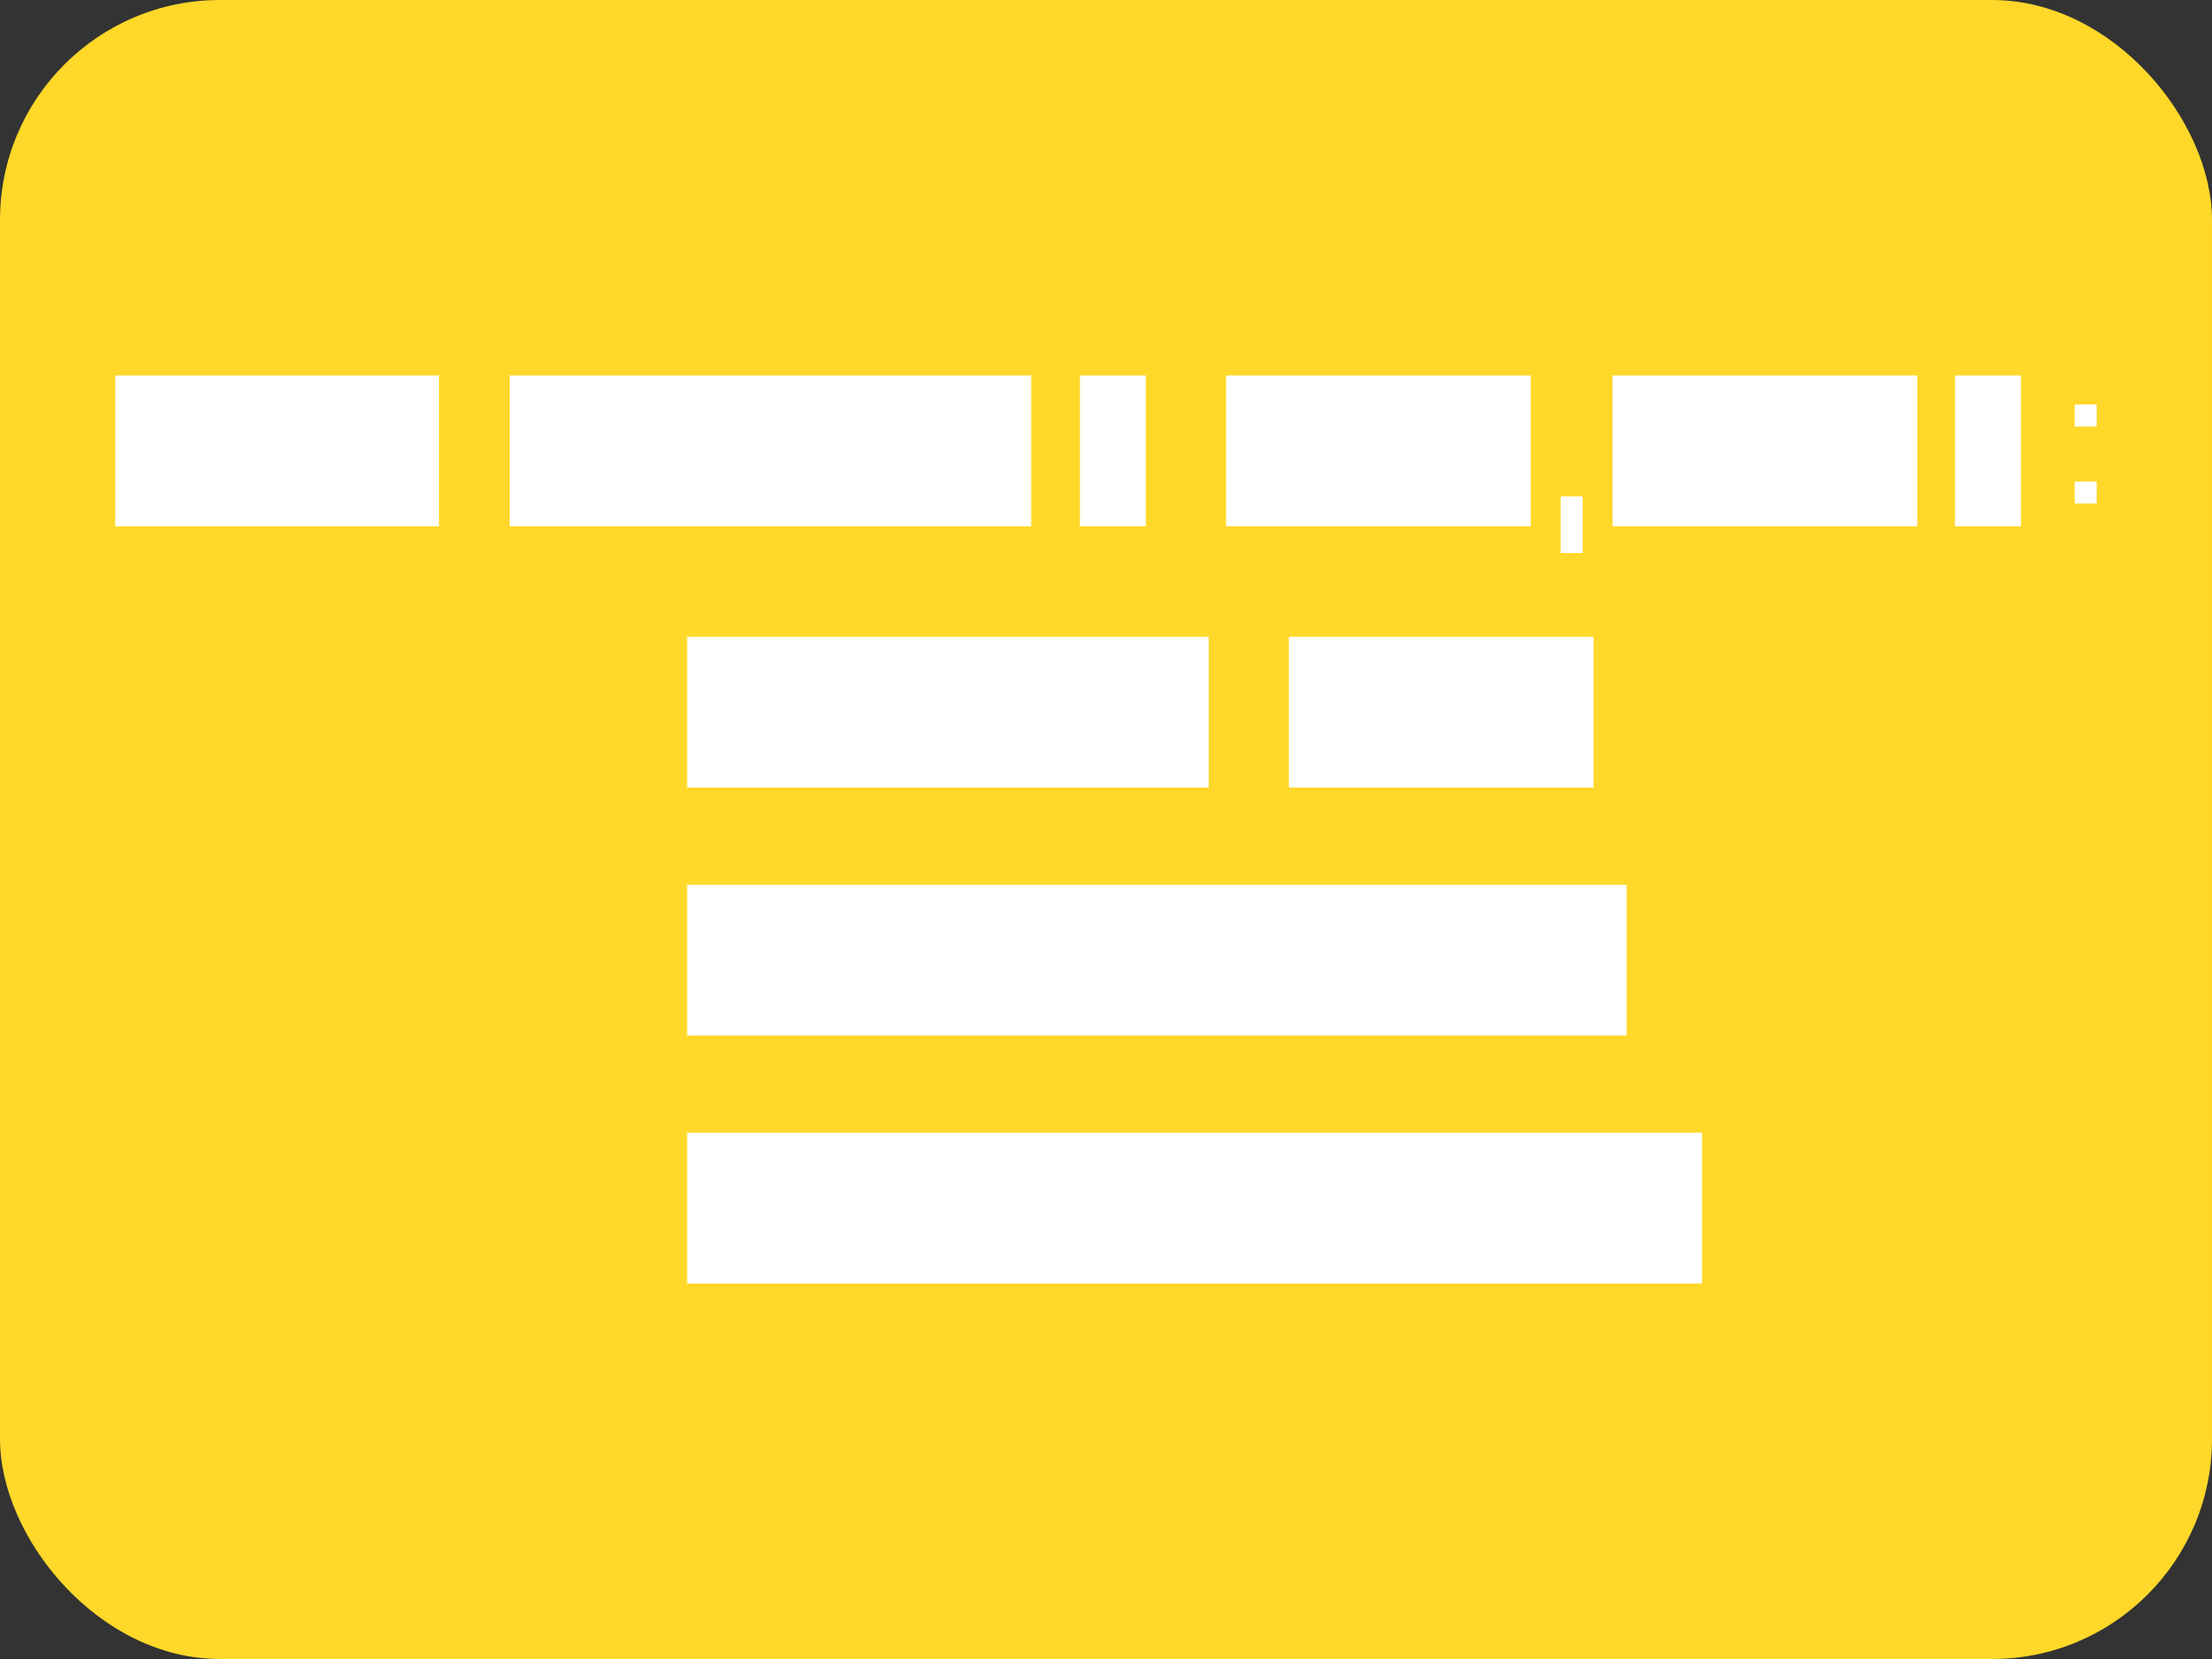 <?xml version="1.0" encoding="UTF-8" standalone="no"?>
<!-- Created with Inkscape (http://www.inkscape.org/) -->

<svg
   xmlns:dc="http://purl.org/dc/elements/1.1/"
   xmlns:cc="http://creativecommons.org/ns#"
   xmlns:rdf="http://www.w3.org/1999/02/22-rdf-syntax-ns#"
   xmlns:svg="http://www.w3.org/2000/svg"
   xmlns="http://www.w3.org/2000/svg"
   xmlns:sodipodi="http://sodipodi.sourceforge.net/DTD/sodipodi-0.dtd"
   xmlns:inkscape="http://www.inkscape.org/namespaces/inkscape"
   width="283.835mm"
   height="212.876mm"
   viewBox="0 0 1005.714 754.286"
   id="svg2"
   version="1.1"
   inkscape:version="0.91 r13725"
   sodipodi:docname="code.svg"
   inkscape:export-filename="C:\Users\livei\Desktop\code.png"
   inkscape:export-xdpi="11.454546"
   inkscape:export-ydpi="11.454546">
  <rect x="0" y="0" width="1005.714" height="754.286" fill="#333333" stroke="none"/>
  <defs
     id="defs4" />
  <sodipodi:namedview
     id="base"
     pagecolor="#ffffff"
     bordercolor="#666666"
     borderopacity="1.0"
     inkscape:pageopacity="0.0"
     inkscape:pageshadow="2"
     inkscape:zoom="0.7"
     inkscape:cx="426.70832"
     inkscape:cy="252.7151"
     inkscape:document-units="px"
     inkscape:current-layer="layer3"
     showgrid="false"
     objecttolerance="2"
     inkscape:window-width="1920"
     inkscape:window-height="1147"
     inkscape:window-x="-8"
     inkscape:window-y="-8"
     inkscape:window-maximized="1"
     showguides="true"
     fit-margin-top="0"
     fit-margin-left="0"
     fit-margin-right="0"
     fit-margin-bottom="0" />
  <g
     inkscape:label="Layer 1"
     inkscape:groupmode="layer"
     id="layer1"
     style="display:inline;opacity:0.822"
     transform="translate(135.445,-46.821)" />
  <g
     inkscape:groupmode="layer"
     id="layer3"
     inkscape:label="Backdrop"
     style="display:inline"
     transform="translate(92.857,72.447)">
    <rect
       style="opacity:1;fill:#ffd829;fill-opacity:1;stroke:none;stroke-width:3;stroke-linecap:square;stroke-miterlimit:4;stroke-dasharray:none;stroke-opacity:1"
       id="rect4282"
       width="1005.714"
       height="754.286"
       x="-92.857"
       y="-72.447"
       ry="100"
       rx="100"
       inkscape:export-xdpi="11.454546"
       inkscape:export-ydpi="11.454546" />
    <g
       id="g5977"
       transform="translate(5.1791855e-7,-10)">
      <rect
         height="68.571"
         y="452.553"
         x="219.571"
         width="461.429"
         id="rect5679-4-2-4-7"
         style="display:inline;opacity:1;fill:#ffffff;fill-opacity:1;stroke:none;stroke-width:52;stroke-linecap:square;stroke-miterlimit:4;stroke-dasharray:none;stroke-opacity:1" />
      <g
         id="g5925">
        <rect
           style="opacity:1;fill:#ffffff;fill-opacity:1;stroke:none;stroke-width:52;stroke-linecap:square;stroke-miterlimit:4;stroke-dasharray:none;stroke-opacity:1"
           id="rect5679"
           width="147.143"
           x="-40.429"
           y="108.267"
           height="68.571" />
        <rect
           style="display:inline;opacity:1;fill:#ffffff;fill-opacity:1;stroke:none;stroke-width:52;stroke-linecap:square;stroke-miterlimit:4;stroke-dasharray:none;stroke-opacity:1"
           id="rect5679-4"
           width="237.143"
           x="138.857"
           y="108.267"
           height="68.571" />
        <rect
           style="display:inline;opacity:1;fill:#ffffff;fill-opacity:1;stroke:none;stroke-width:52;stroke-linecap:square;stroke-miterlimit:4;stroke-dasharray:none;stroke-opacity:1"
           id="rect5679-4-5"
           width="30"
           x="398.143"
           y="108.267"
           height="68.571" />
        <rect
           style="display:inline;opacity:1;fill:#ffffff;fill-opacity:1;stroke:none;stroke-width:52;stroke-linecap:square;stroke-miterlimit:4;stroke-dasharray:none;stroke-opacity:1"
           id="rect5679-4-5-9"
           width="30"
           x="796"
           y="108.267"
           height="68.571" />
        <rect
           style="display:inline;opacity:1;fill:#ffffff;fill-opacity:1;stroke:none;stroke-width:52;stroke-linecap:square;stroke-miterlimit:4;stroke-dasharray:none;stroke-opacity:1"
           id="rect5679-4-5-7"
           width="138.571"
           x="464.571"
           y="108.267"
           height="68.571" />
        <rect
           style="display:inline;opacity:1;fill:#ffffff;fill-opacity:1;stroke:none;stroke-width:52;stroke-linecap:square;stroke-miterlimit:4;stroke-dasharray:none;stroke-opacity:1"
           id="rect5679-4-5-7-7"
           width="138.571"
           x="640.286"
           y="108.267"
           height="68.571" />
        <g
           id="g5891"
           transform="translate(-28.143,-80.714)">
          <rect
             height="10"
             y="202.196"
             x="878.571"
             width="10"
             id="rect5679-4-5-9-9"
             style="display:inline;opacity:1;fill:#ffffff;fill-opacity:1;stroke:none;stroke-width:52;stroke-linecap:square;stroke-miterlimit:4;stroke-dasharray:none;stroke-opacity:1" />
          <rect
             height="10"
             y="237.196"
             x="878.571"
             width="10"
             id="rect5679-4-5-9-9-2"
             style="display:inline;opacity:1;fill:#ffffff;fill-opacity:1;stroke:none;stroke-width:52;stroke-linecap:square;stroke-miterlimit:4;stroke-dasharray:none;stroke-opacity:1" />
        </g>
        <rect
           style="display:inline;opacity:1;fill:#ffffff;fill-opacity:1;stroke:none;stroke-width:52;stroke-linecap:square;stroke-miterlimit:4;stroke-dasharray:none;stroke-opacity:1"
           id="rect5679-4-5-9-9-2-5"
           width="10"
           x="616.714"
           y="163.267"
           height="25.714" />
      </g>
      <rect
         height="68.571"
         y="339.815"
         x="219.571"
         width="427.143"
         id="rect5679-4-2-4"
         style="display:inline;opacity:1;fill:#ffffff;fill-opacity:1;stroke:none;stroke-width:52;stroke-linecap:square;stroke-miterlimit:4;stroke-dasharray:none;stroke-opacity:1" />
      <g
         transform="translate(0,-8.333)"
         id="g5937">
        <rect
           style="display:inline;opacity:1;fill:#ffffff;fill-opacity:1;stroke:none;stroke-width:52;stroke-linecap:square;stroke-miterlimit:4;stroke-dasharray:none;stroke-opacity:1"
           id="rect5679-4-2"
           width="237.143"
           x="219.571"
           y="235.41"
           height="68.571" />
        <rect
           style="display:inline;opacity:1;fill:#ffffff;fill-opacity:1;stroke:none;stroke-width:52;stroke-linecap:square;stroke-miterlimit:4;stroke-dasharray:none;stroke-opacity:1"
           id="rect5679-4-5-7-1"
           width="138.571"
           x="493.143"
           y="235.41"
           height="68.571" />
      </g>
    </g>
  </g>
  <g
     inkscape:groupmode="layer"
     id="layer4"
     inkscape:label="awdawd"
     style="display:inline" />
  <g
     inkscape:groupmode="layer"
     id="layer2"
     inkscape:label="Wheel"
     transform="translate(135.445,-46.821)"
     style="display:inline" />
</svg>
